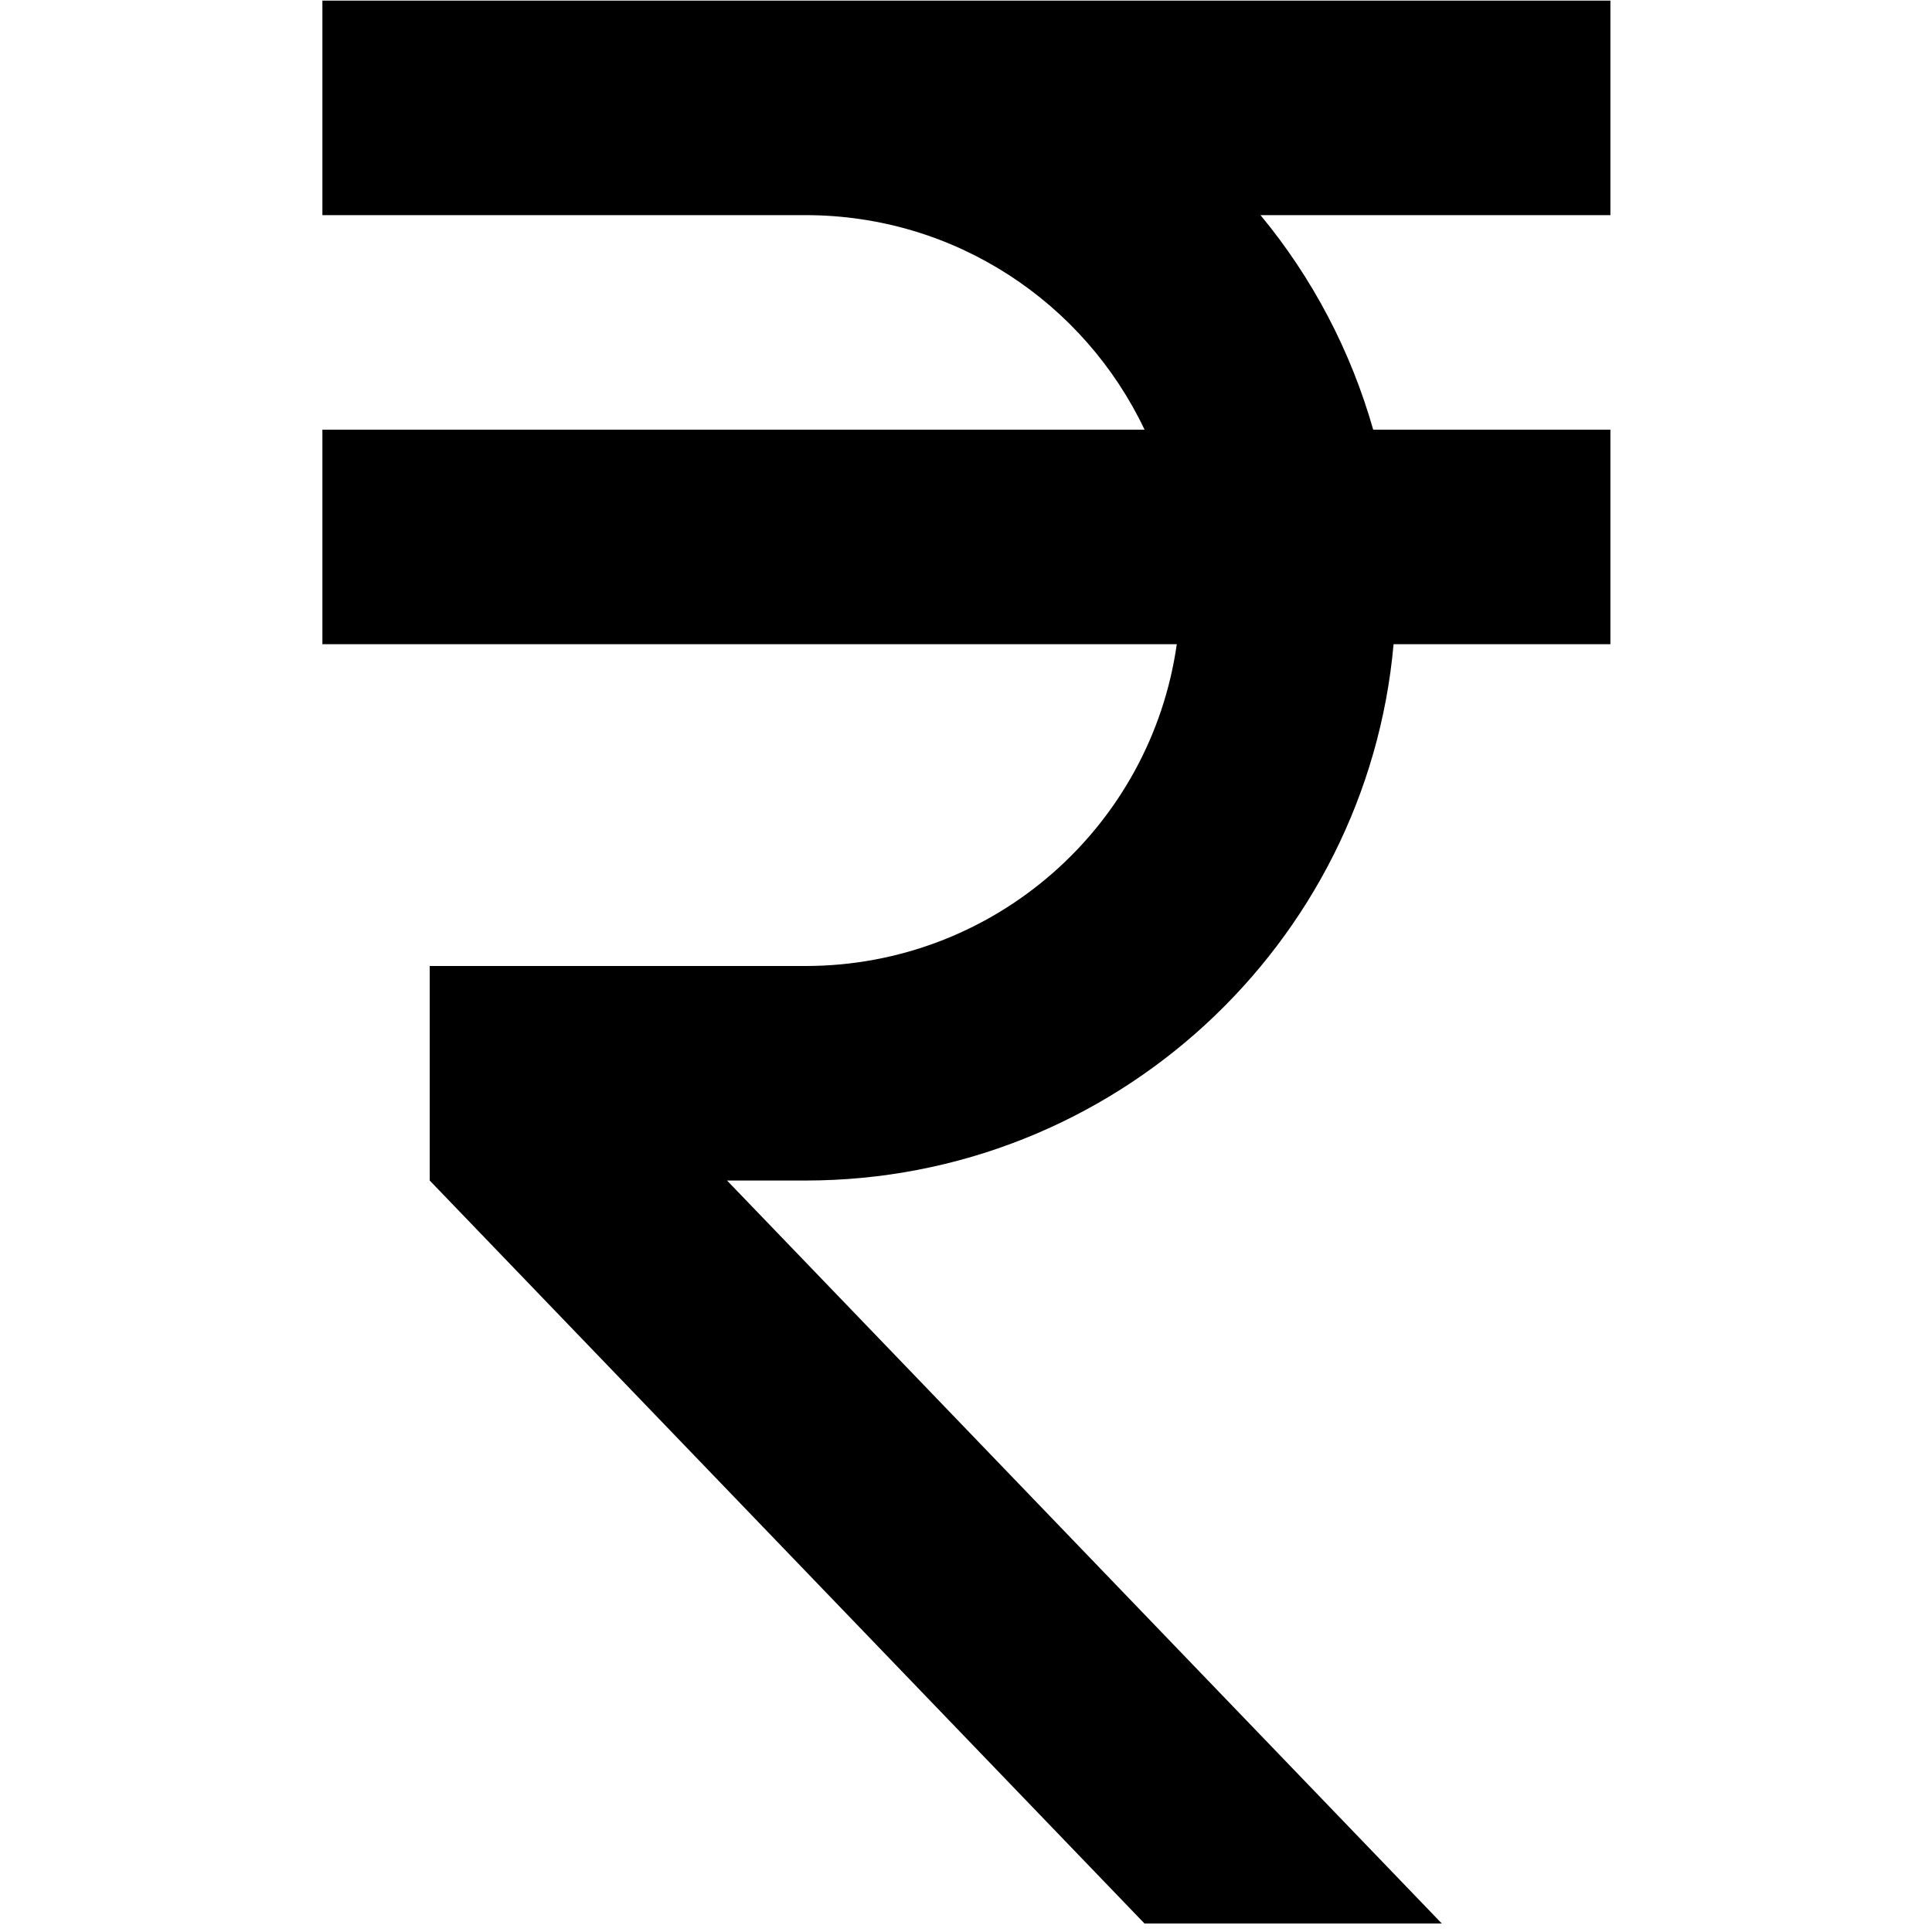 <svg xmlns="http://www.w3.org/2000/svg" xmlns:xlink="http://www.w3.org/1999/xlink" width="150" zoomAndPan="magnify" viewBox="0 0 112.5 112.5" height="150" preserveAspectRatio="xMidYMid meet" version="1.0"><defs><clipPath id="f680a0f44b"><path d="M 18.773 0 L 93.773 0 L 93.773 112.004 L 18.773 112.004 Z M 18.773 0 " clip-rule="nonzero"/></clipPath></defs><g clip-path="url(#f680a0f44b)"><path fill="#000000" d="M 66.648 25.02 C 63.148 17.648 55.648 12.527 46.898 12.527 L 18.773 12.527 L 18.773 0.035 L 93.773 0.035 L 93.773 12.527 L 73.398 12.527 C 76.398 16.148 78.648 20.398 79.961 25.02 L 93.773 25.02 L 93.773 37.512 L 81.148 37.512 C 79.586 55 64.836 68.742 46.898 68.742 L 42.336 68.742 L 84.398 112.465 L 67.086 112.465 L 25.023 68.742 L 25.023 56.25 L 46.898 56.25 C 57.898 56.25 67.023 48.129 68.523 37.512 L 18.773 37.512 L 18.773 25.02 Z M 66.648 25.02 " fill-opacity="1" fill-rule="nonzero"/></g></svg>